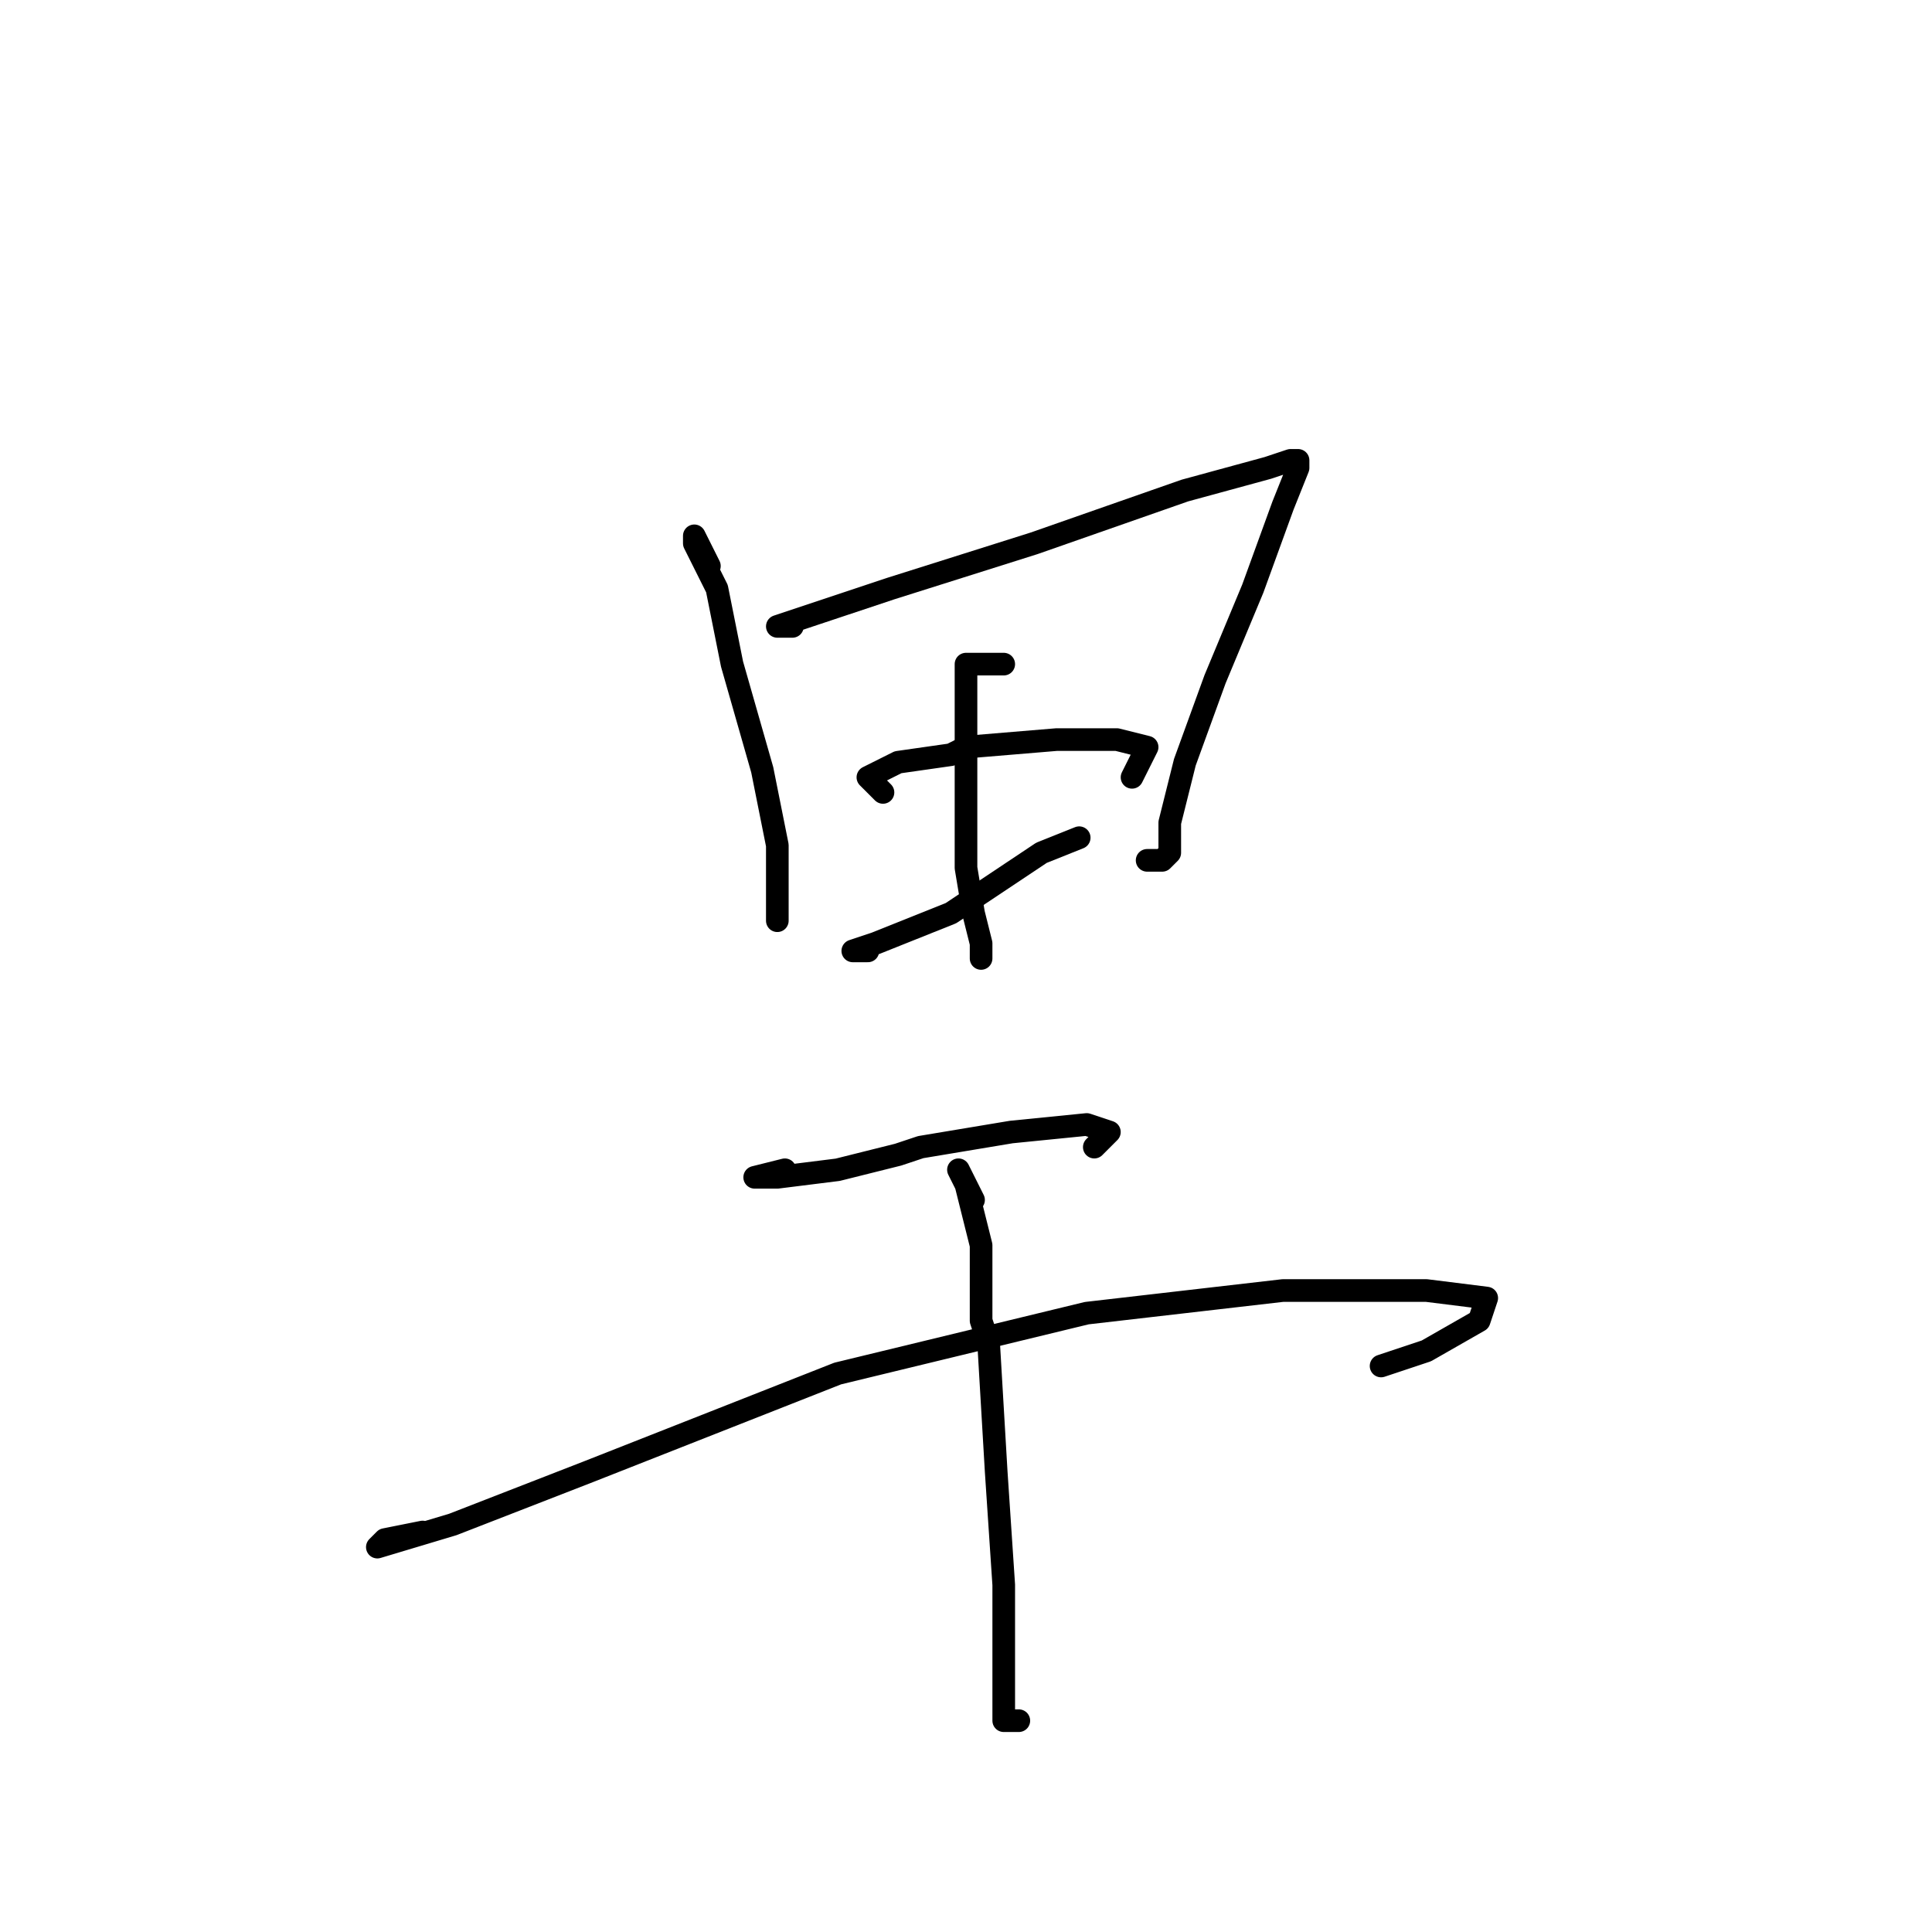 <?xml version="1.0" standalone="no"?>
    <svg width="256" height="256" xmlns="http://www.w3.org/2000/svg" version="1.1">
    <polyline stroke="black" stroke-width="3" stroke-linecap="round" fill="transparent" stroke-linejoin="round" points="94 75 92 71 92 72 95 78 97 88 101 102 103 112 103 119 103 122 103 120 103 120 " />
        <polyline stroke="black" stroke-width="3" stroke-linecap="round" fill="transparent" stroke-linejoin="round" points="105 83 103 83 106 82 118 78 137 72 157 65 168 62 171 61 172 61 172 62 170 67 166 78 161 90 157 101 155 109 155 113 154 114 152 114 152 114 " />
        <polyline stroke="black" stroke-width="3" stroke-linecap="round" fill="transparent" stroke-linejoin="round" points="117 105 115 103 119 101 126 100 128 99 140 98 148 98 152 99 150 103 150 103 " />
        <polyline stroke="black" stroke-width="3" stroke-linecap="round" fill="transparent" stroke-linejoin="round" points="115 126 113 126 116 125 126 121 138 113 143 111 143 111 " />
        <polyline stroke="black" stroke-width="3" stroke-linecap="round" fill="transparent" stroke-linejoin="round" points="133 88 128 88 128 92 128 100 128 108 128 115 129 121 130 125 130 127 130 127 " />
        <polyline stroke="black" stroke-width="3" stroke-linecap="round" fill="transparent" stroke-linejoin="round" points="104 155 100 156 103 156 111 155 119 153 122 152 134 150 144 149 147 150 145 152 145 152 " />
        <polyline stroke="black" stroke-width="3" stroke-linecap="round" fill="transparent" stroke-linejoin="round" points="56 203 51 204 50 205 60 202 78 195 111 182 144 174 170 171 189 171 197 172 196 175 189 179 183 181 183 181 " />
        <polyline stroke="black" stroke-width="3" stroke-linecap="round" fill="transparent" stroke-linejoin="round" points="129 159 127 155 128 157 130 165 130 175 131 178 132 195 133 210 133 220 133 225 133 228 134 228 135 228 135 228 " />
        </svg>